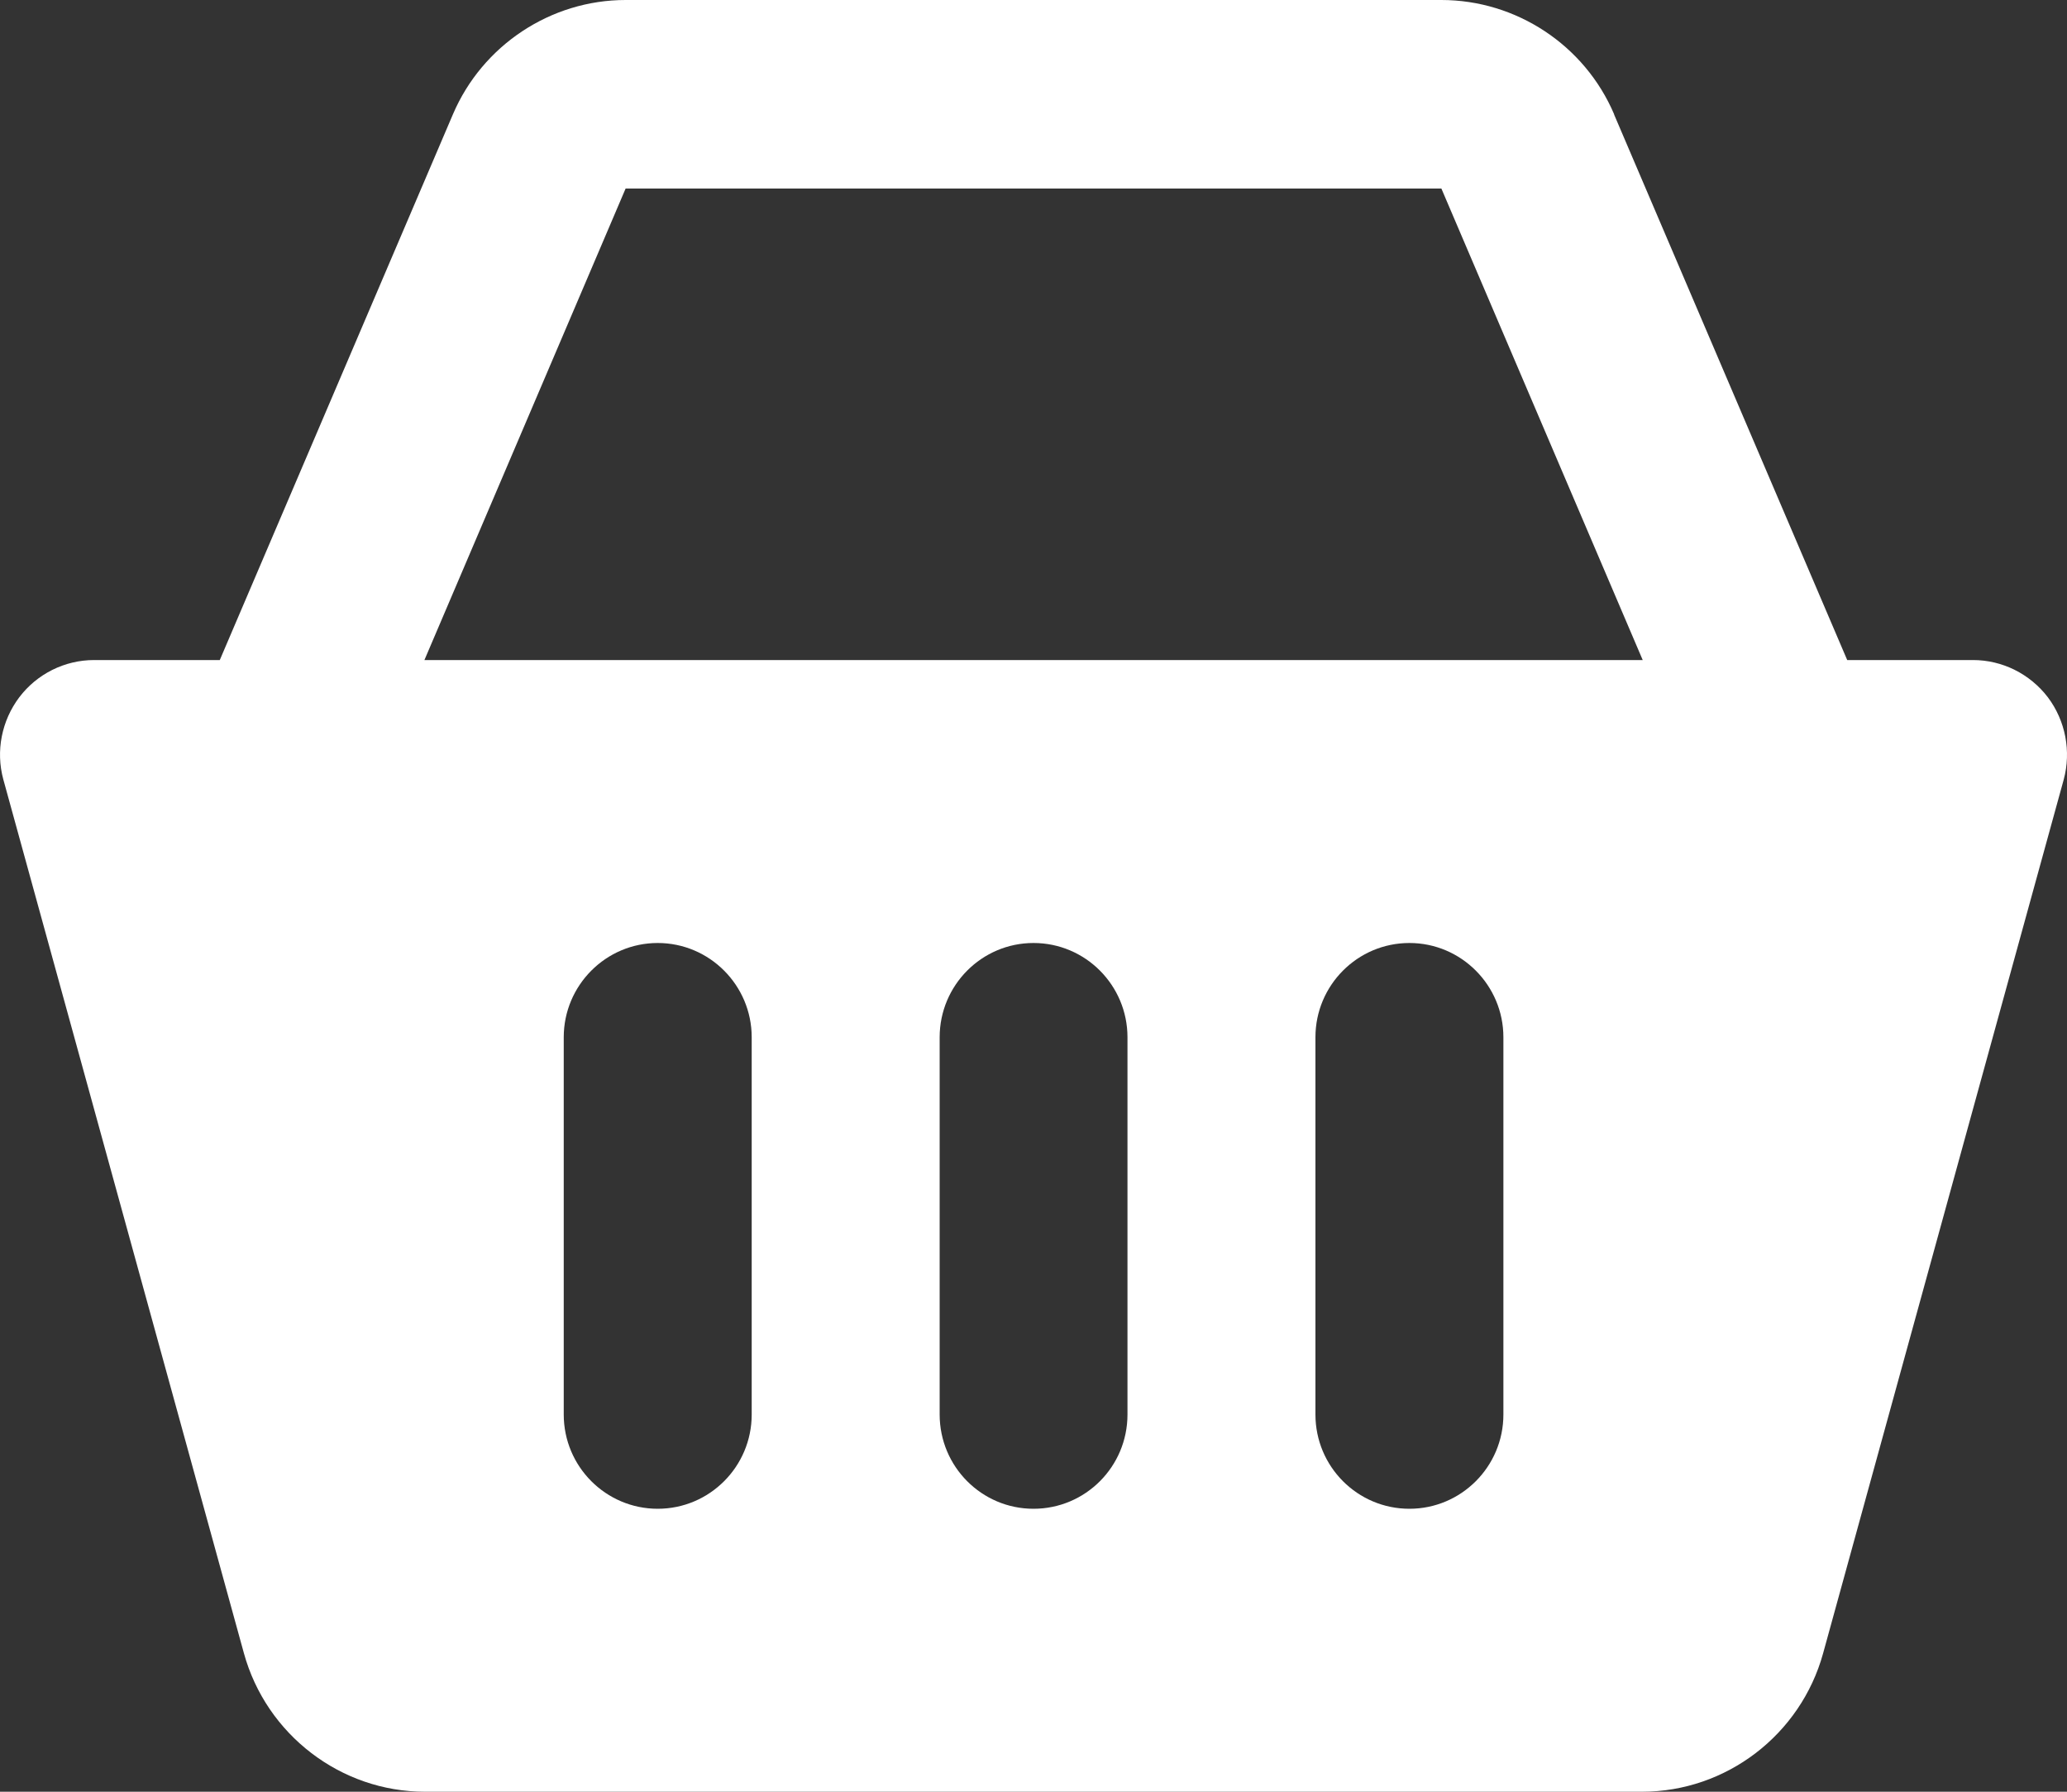 <svg width="15" height="13" viewBox="0 0 15 13" fill="none" xmlns="http://www.w3.org/2000/svg">
<rect x="0" y="0" width="15" height="13" fill="#333333" stroke="none"/>
<path d="M4.54 0C3.997 0 3.501 0.328 3.287 0.829L1.595 4.789H0.683C0.47 4.789 0.269 4.889 0.14 5.059C0.012 5.229 -0.032 5.449 0.024 5.655L1.77 11.995C1.933 12.586 2.473 13 3.084 13H11.916C12.527 13 13.067 12.587 13.23 11.996L14.976 5.657C15.032 5.451 14.989 5.229 14.861 5.059C14.731 4.889 14.53 4.789 14.318 4.789H13.405L11.713 0.83H11.714C11.5 0.327 11.003 0 10.46 0H4.54ZM4.54 1.368H10.46L11.921 4.789H3.08L4.54 1.368ZM4.773 6.842C5.149 6.842 5.455 7.149 5.455 7.526V10.263C5.455 10.641 5.149 10.947 4.773 10.947C4.397 10.947 4.091 10.641 4.091 10.263V7.526C4.091 7.149 4.397 6.842 4.773 6.842ZM7.5 6.842C7.877 6.842 8.182 7.149 8.182 7.526V10.263C8.182 10.641 7.877 10.947 7.5 10.947C7.124 10.947 6.819 10.641 6.819 10.263V7.526C6.819 7.149 7.124 6.842 7.5 6.842ZM10.228 6.842C10.604 6.842 10.91 7.149 10.91 7.526V10.263C10.91 10.641 10.604 10.947 10.228 10.947C9.851 10.947 9.546 10.641 9.546 10.263V7.526C9.546 7.149 9.851 6.842 10.228 6.842Z" fill="white"/>
</svg>
